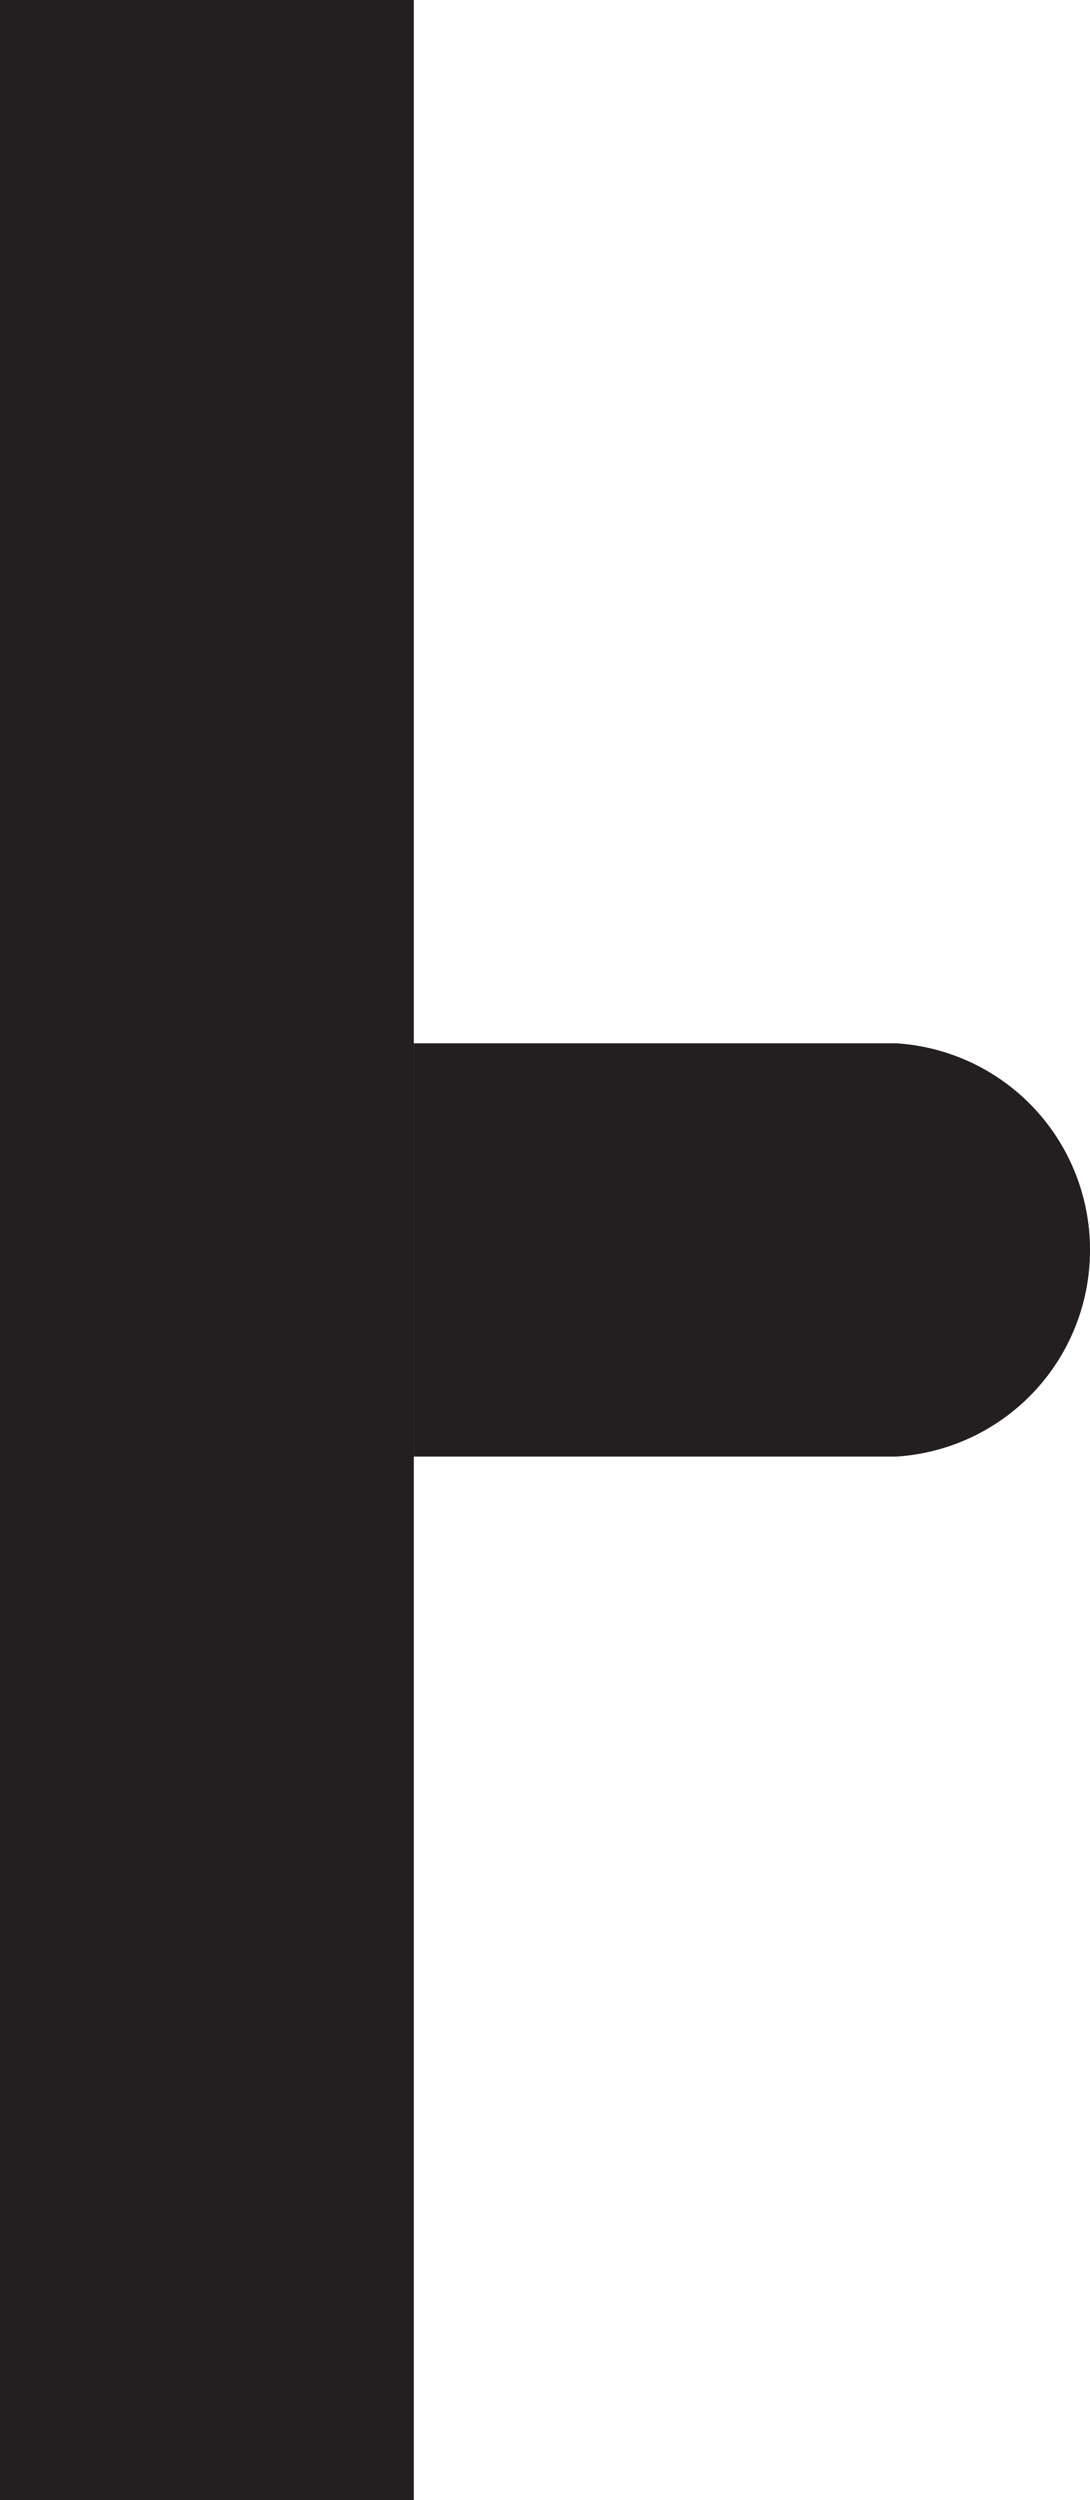 <svg id="Layer_1" data-name="Layer 1" xmlns="http://www.w3.org/2000/svg" viewBox="0 0 43.62 100"><defs><style>.cls-1{fill:#231f20;}</style></defs><rect class="cls-1" y="41.72" width="100" height="16.56" transform="translate(58.28) rotate(90)"/><path class="cls-1" d="M85.34,50a8.27,8.27,0,0,1-7.75,8.26H58.28V41.73H77.59A8.27,8.27,0,0,1,85.34,50Z" transform="translate(-41.72)"/></svg>